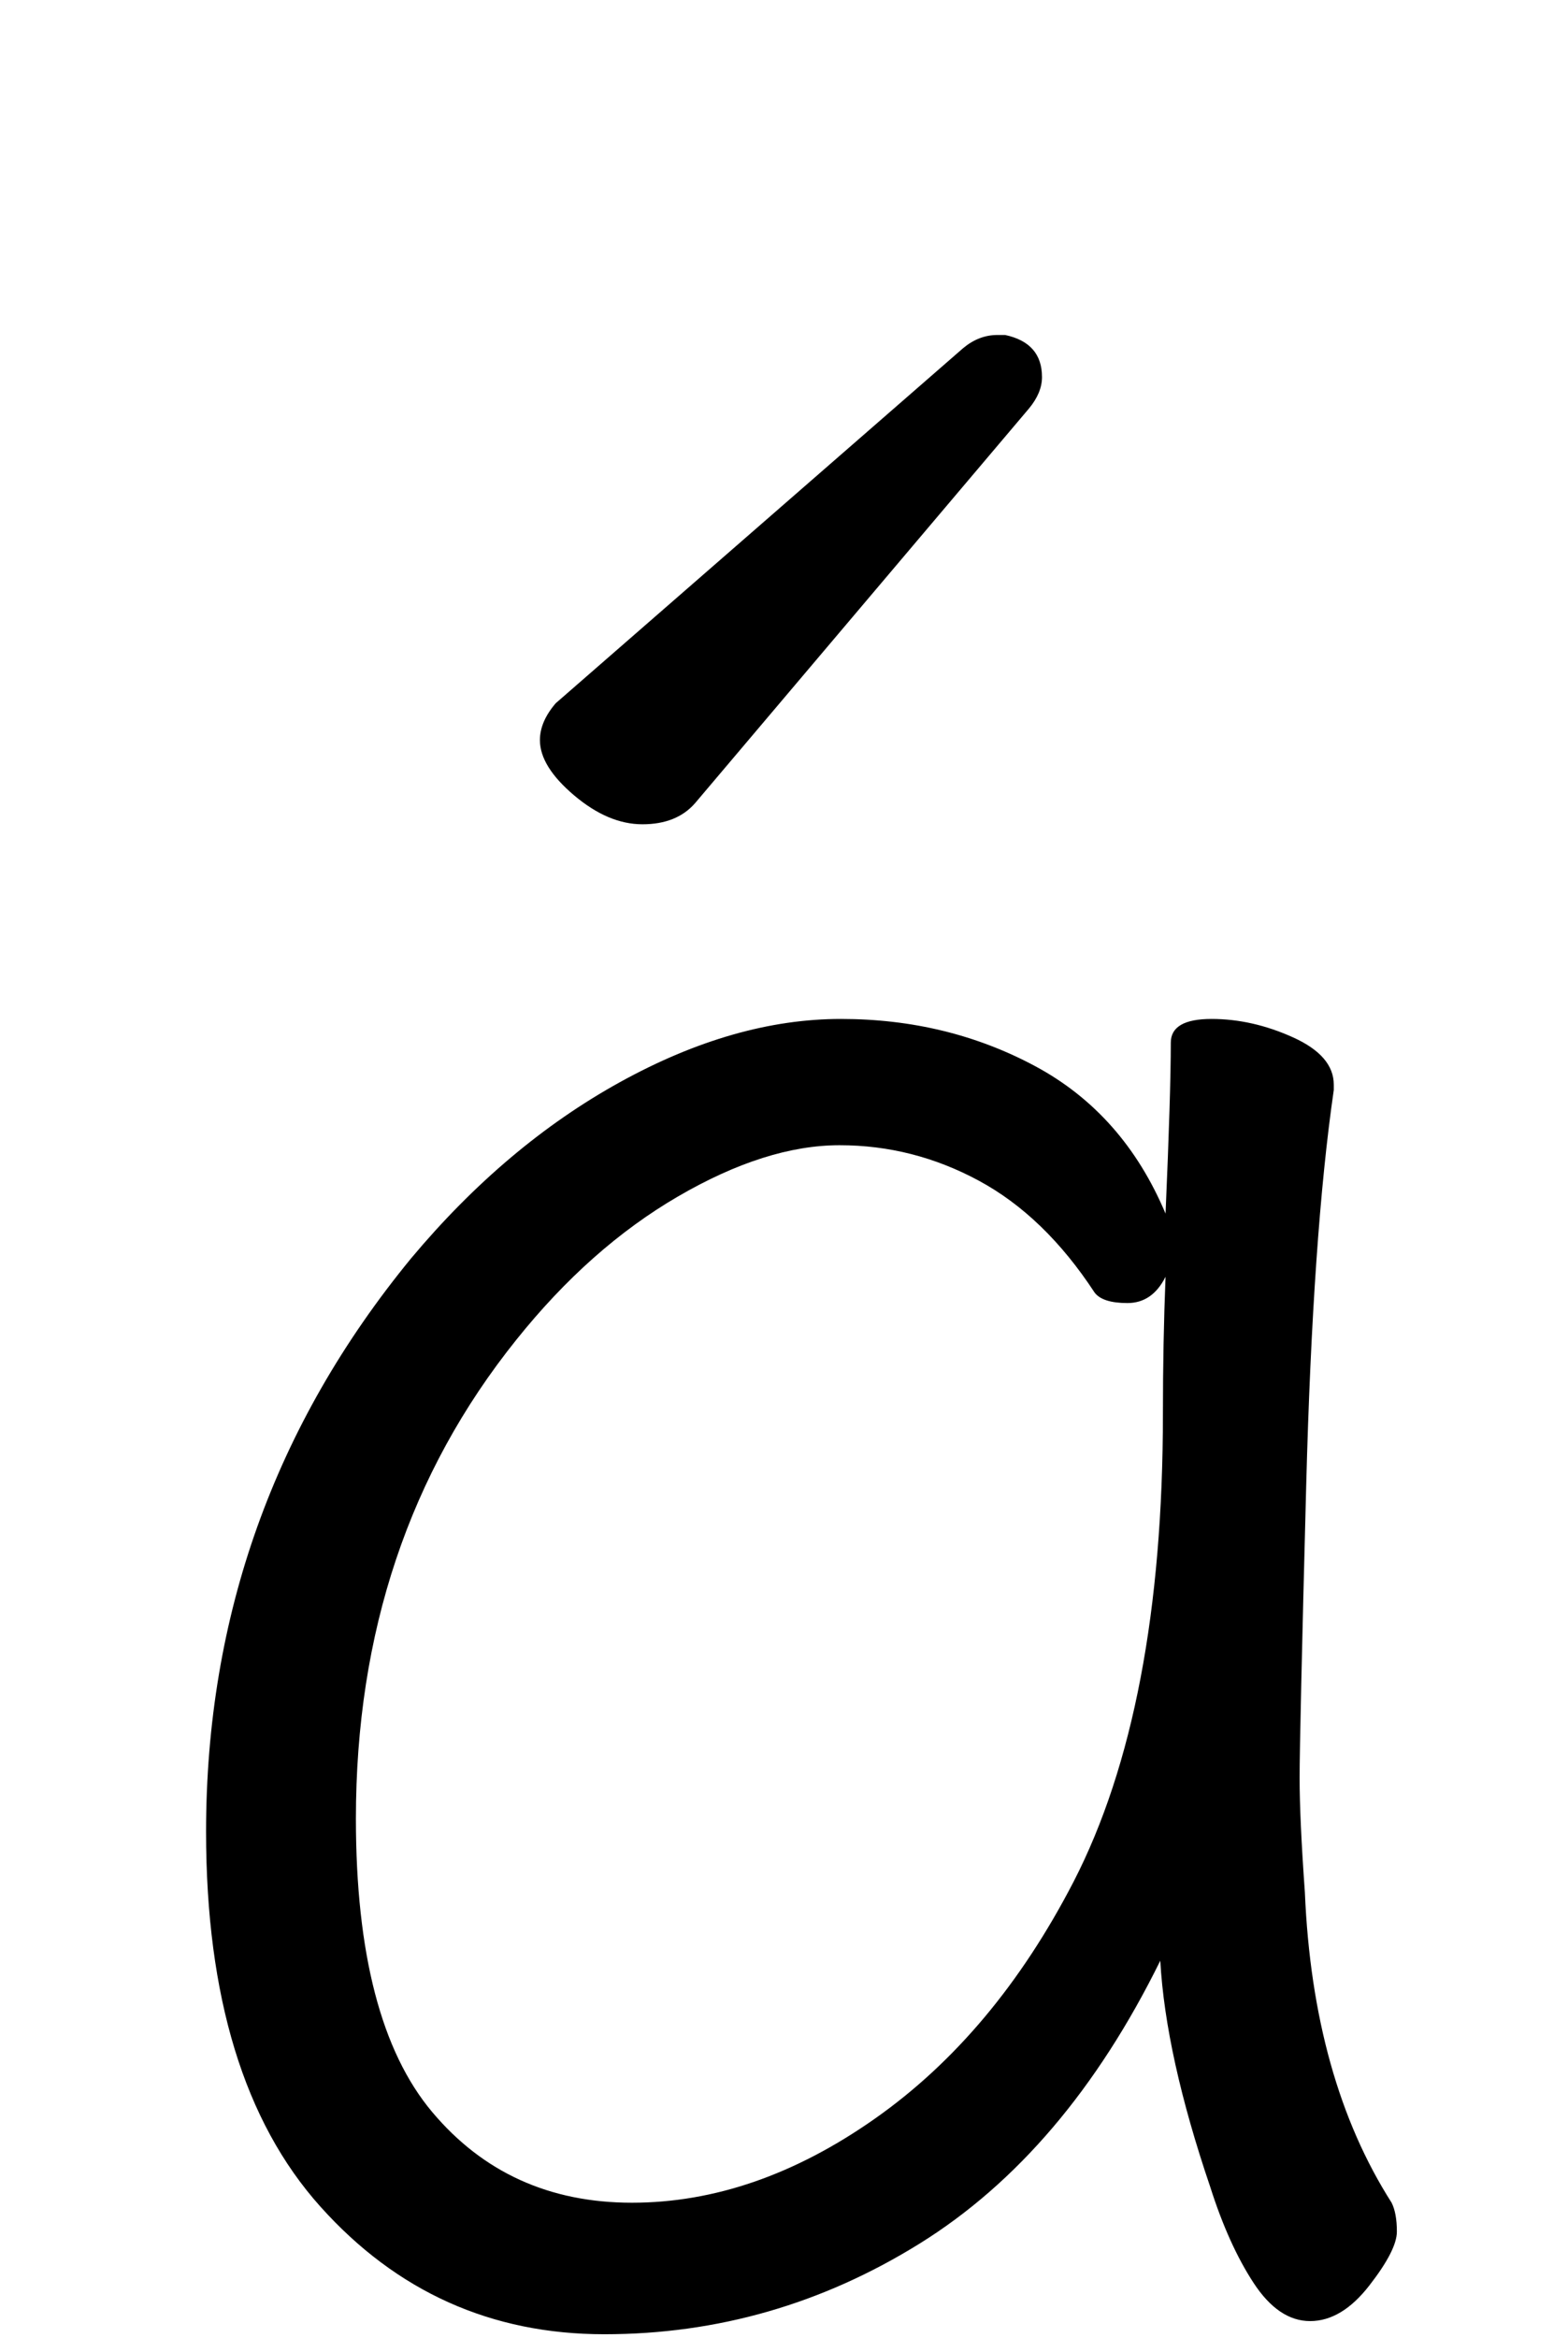 <svg xmlns="http://www.w3.org/2000/svg" width="102" height="152" viewBox="0 0 102 152"><path d="M10758.82,84.474 C10759.048,79.23 10759.162,75.525 10759.162,73.359 C10759.162,72.333 10760.046,71.82 10761.812,71.82 C10763.579,71.82 10765.346,72.219 10767.113,73.017 C10768.88,73.815 10769.764,74.841 10769.764,76.095 L10769.764,76.437 C10768.852,82.707 10768.254,91.285 10767.969,102.172 C10767.683,113.059 10767.541,119.386 10767.541,121.153 C10767.541,122.921 10767.655,125.4 10767.883,128.592 C10768.225,136.686 10770.106,143.412 10773.526,148.77 C10773.754,149.226 10773.868,149.853 10773.868,150.651 C10773.868,151.449 10773.27,152.618 10772.073,154.156 C10770.876,155.696 10769.593,156.465 10768.225,156.465 C10766.857,156.465 10765.631,155.638 10764.549,153.986 C10763.466,152.333 10762.525,150.252 10761.727,147.744 C10759.789,142.044 10758.706,137.142 10758.478,133.038 C10754.374,141.36 10749.158,147.488 10742.832,151.421 C10736.504,155.353 10729.665,157.32 10722.311,157.32 C10714.959,157.32 10708.802,154.555 10703.844,149.026 C10698.885,143.498 10696.405,135.375 10696.405,124.659 C10696.405,110.637 10700.851,98.211 10709.743,87.381 C10713.847,82.479 10718.379,78.66 10723.337,75.924 C10728.297,73.188 10733.085,71.82 10737.701,71.82 C10742.318,71.82 10746.537,72.846 10750.355,74.898 C10754.174,76.95 10756.996,80.142 10758.82,84.474 Z M10758.82,88.578 C10758.25,89.718 10757.424,90.288 10756.341,90.288 C10755.257,90.288 10754.545,90.06 10754.203,89.604 C10752.037,86.298 10749.529,83.876 10746.679,82.337 C10743.829,80.797 10740.808,80.028 10737.616,80.028 C10734.424,80.028 10730.918,81.139 10727.1,83.362 C10723.281,85.585 10719.775,88.692 10716.583,92.682 C10709.629,101.346 10706.152,111.72 10706.152,123.804 C10706.152,132.582 10707.805,138.938 10711.111,142.87 C10714.417,146.804 10718.749,148.77 10724.107,148.77 C10729.465,148.77 10734.737,146.946 10739.924,143.298 C10745.112,139.65 10749.415,134.52 10752.835,127.908 C10756.711,120.384 10758.649,110.238 10758.649,97.47 C10758.649,94.392 10758.706,91.428 10758.82,88.578 Z M10747.876,27.36 C10747.99,27.36 10748.161,27.36 10748.389,27.36 C10749.985,27.702 10750.783,28.614 10750.783,30.096 C10750.783,30.78 10750.498,31.464 10749.928,32.148 L10728.211,57.798 C10727.413,58.71 10726.273,59.166 10724.791,59.166 C10723.309,59.166 10721.827,58.539 10720.345,57.285 C10718.863,56.031 10718.122,54.834 10718.122,53.694 C10718.122,52.896 10718.464,52.098 10719.148,51.3 L10745.653,28.215 C10746.337,27.645 10747.078,27.36 10747.876,27.36 Z" transform="translate(-10683 -5.584)"/></svg>